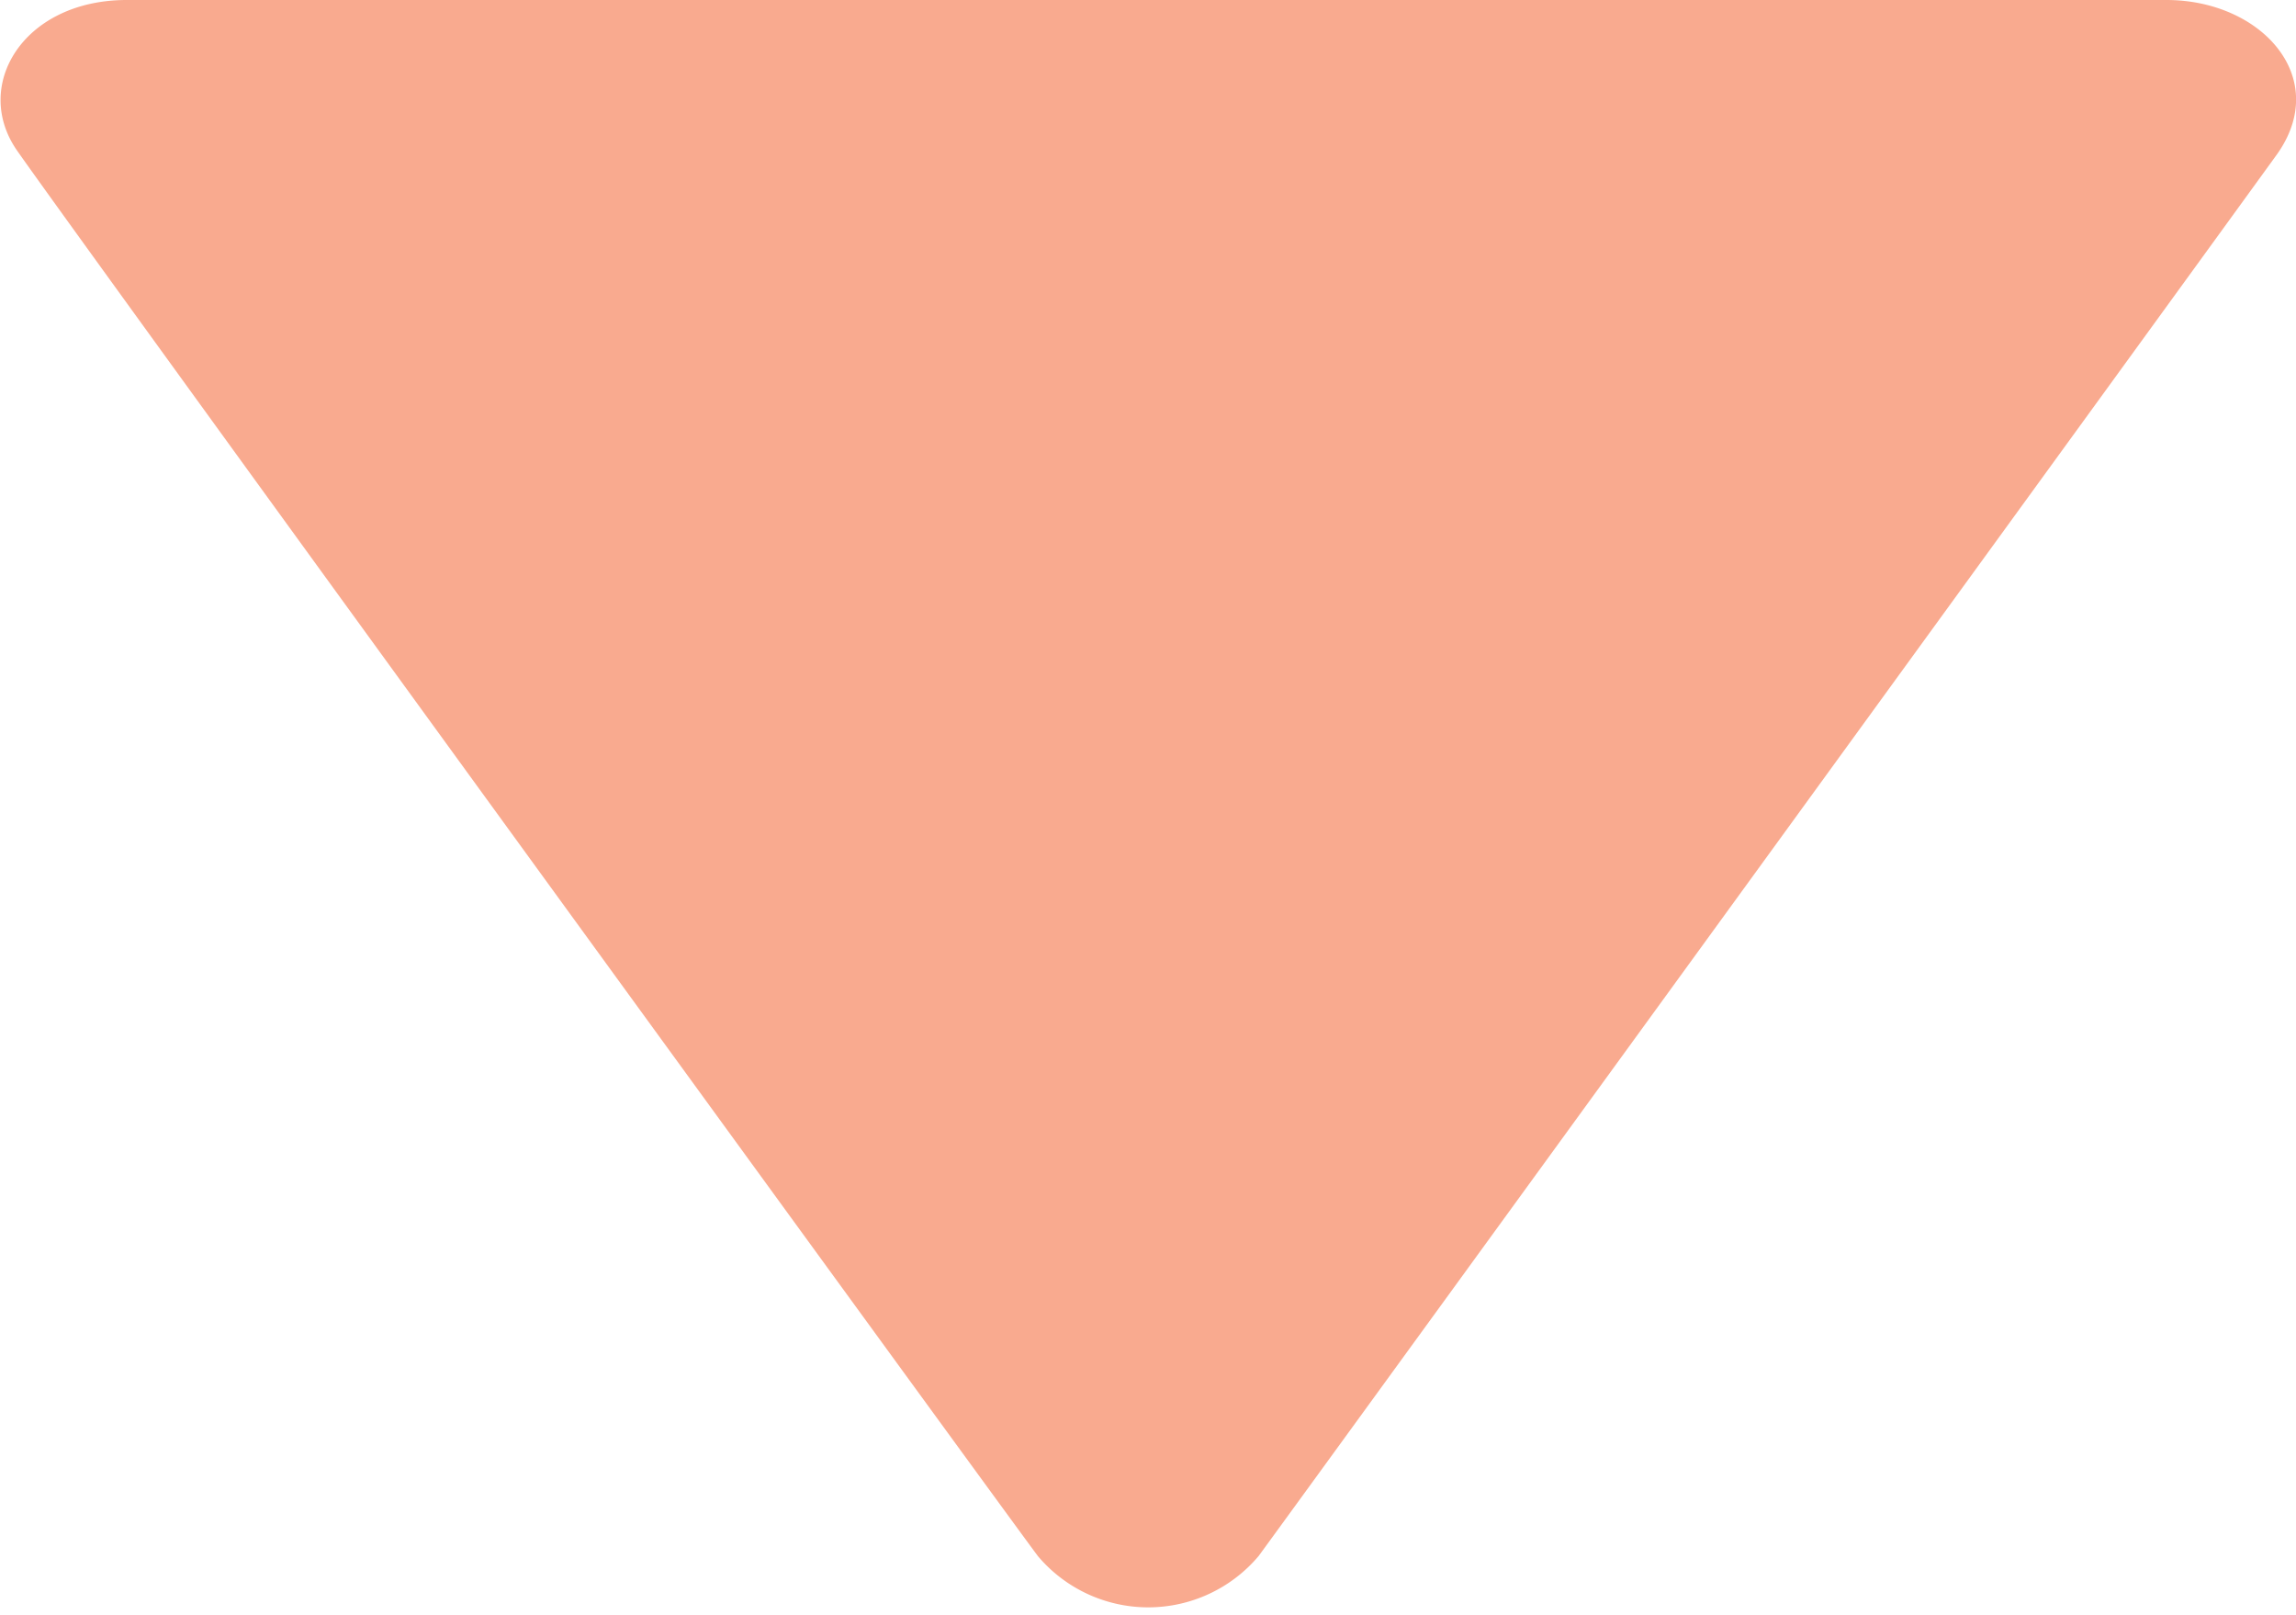 <svg xmlns="http://www.w3.org/2000/svg" width="10" height="7.031" viewBox="0 0 10 7.031">
  <defs>
    <style>
      .cls-1 {
        fill: #f9aa8f; 
        fill-rule: evenodd;
      }
    </style>
  </defs>
  <path class="cls-1" d="M416.552,648h8.884c0.413,0,.721.339,0.479,0.675-0.194.269-4.1,5.644-4.433,6.1a0.629,0.629,0,0,1-.962,0c-0.245-.33-4.171-5.726-4.444-6.117C415.876,648.375,416.1,648,416.552,648Z" transform="translate(-416 -648)"/>
</svg>